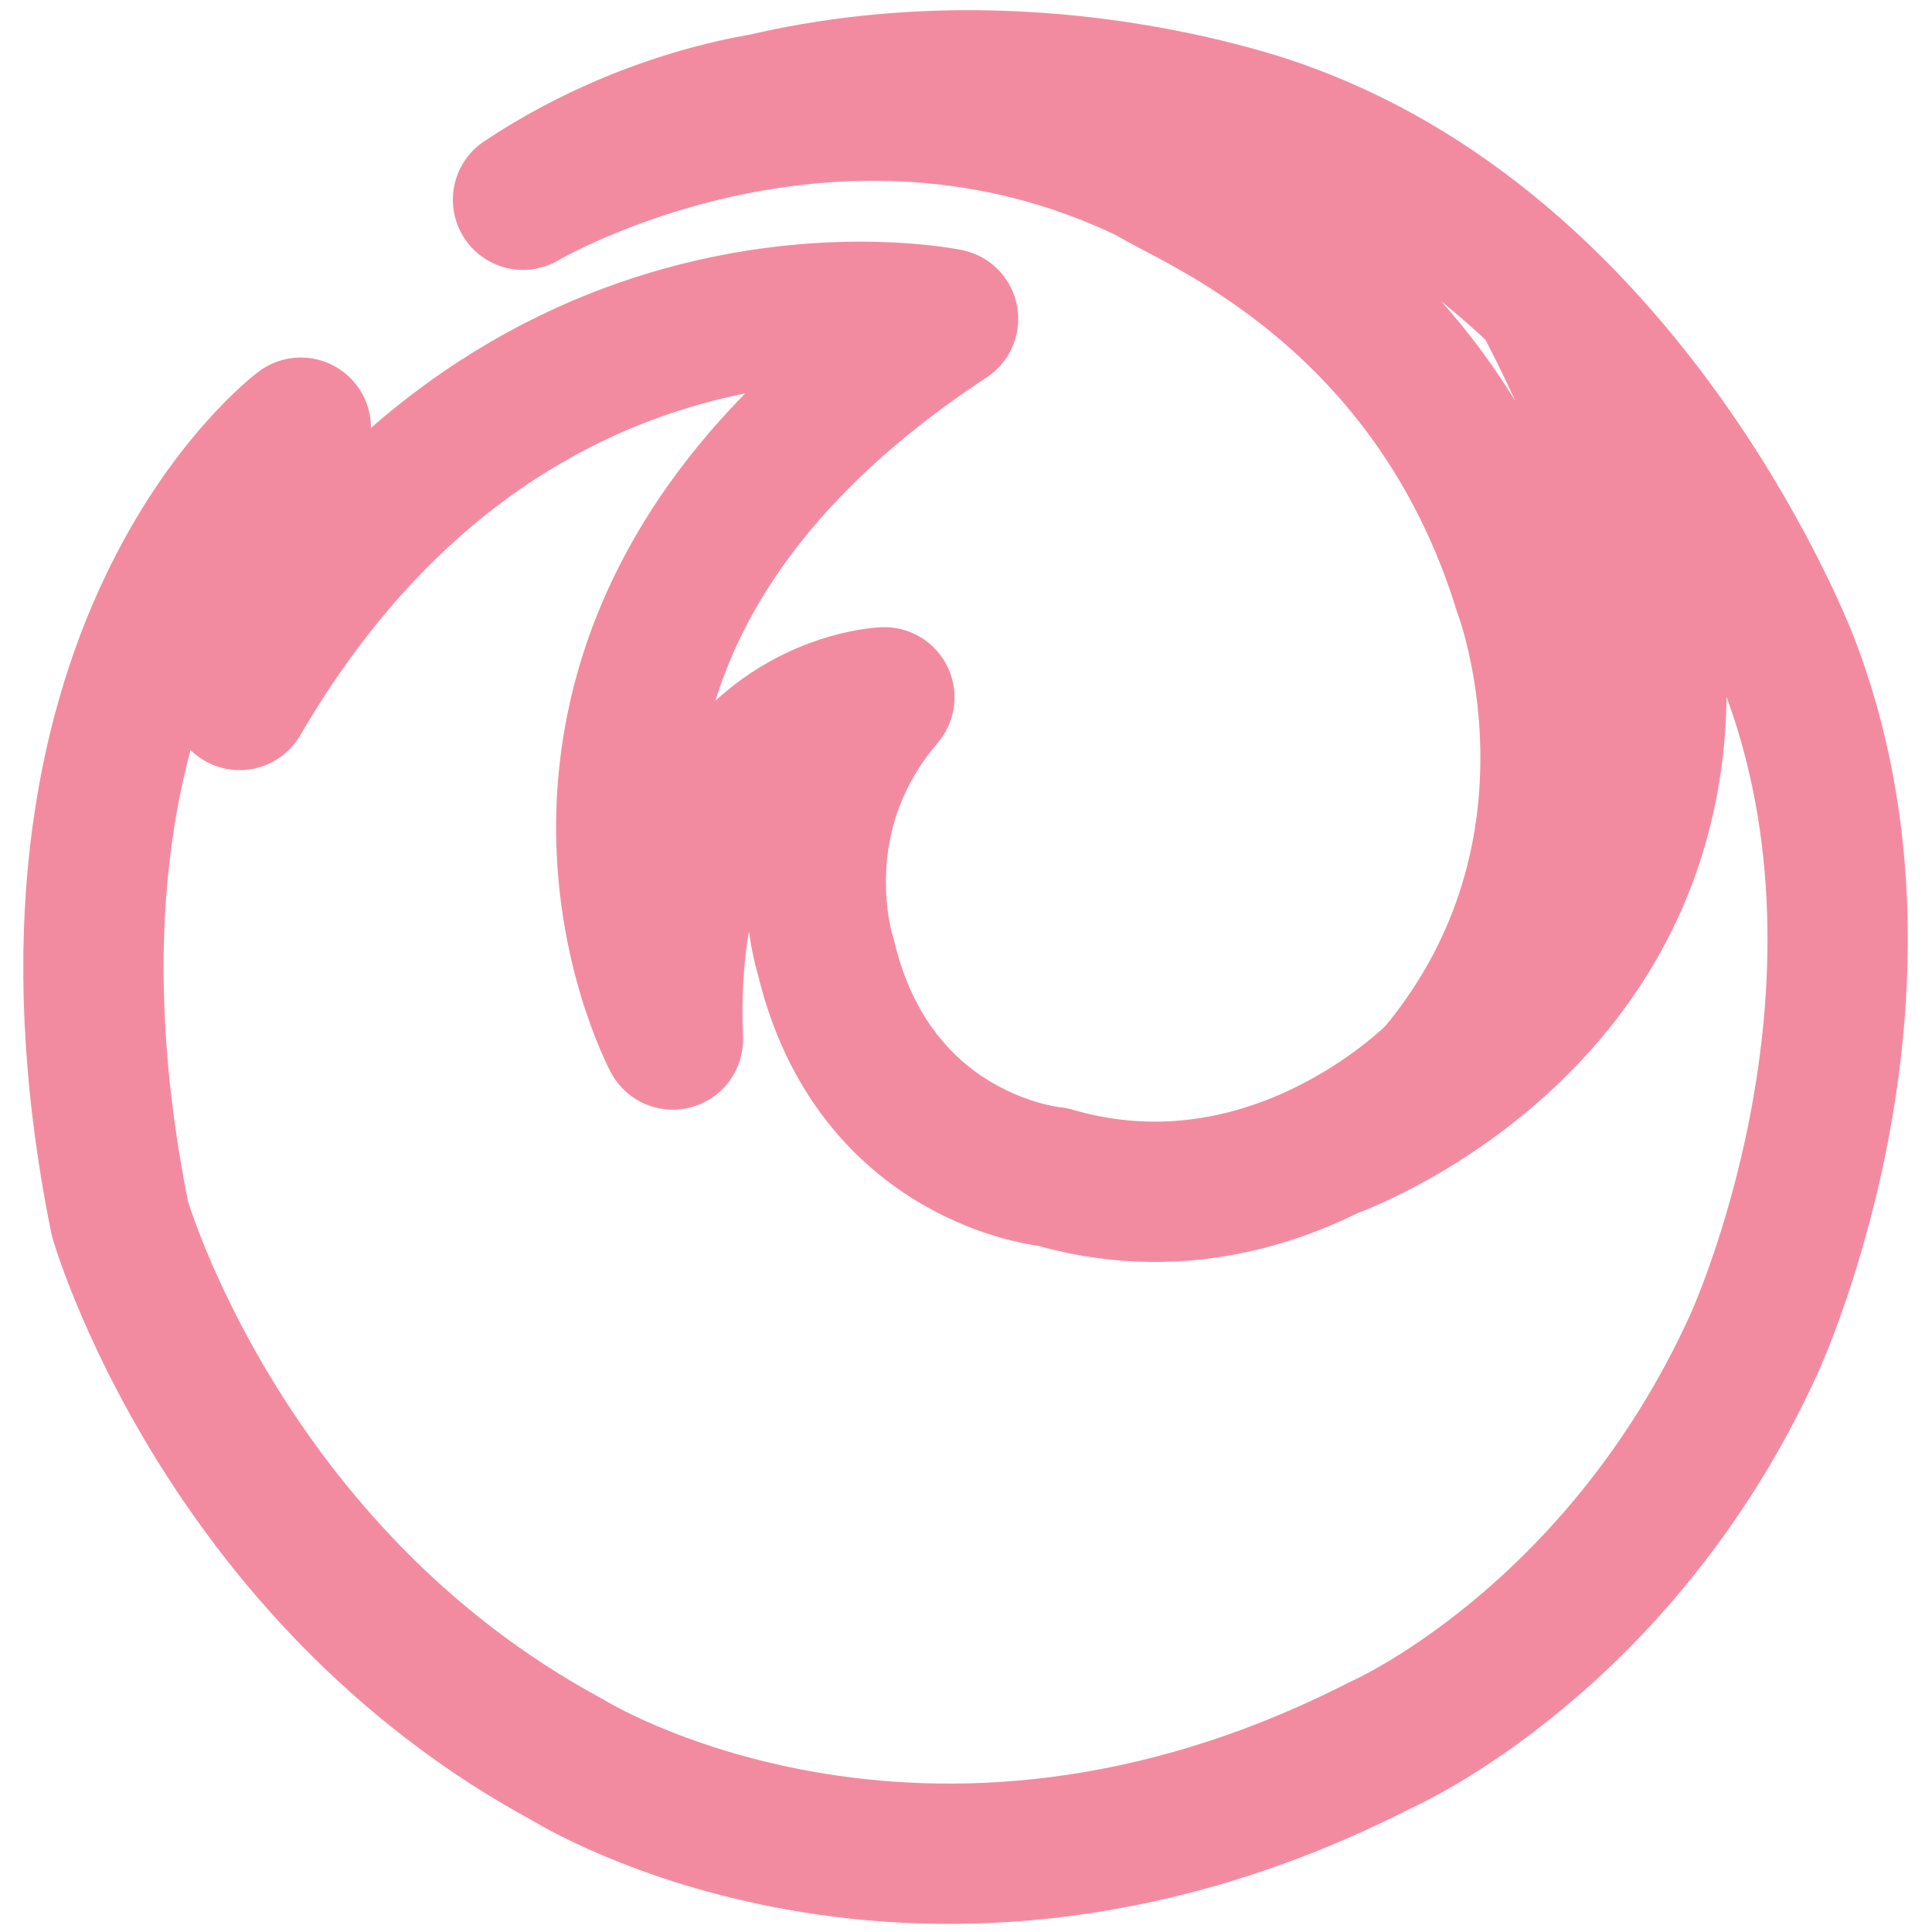 <?xml version="1.0" encoding="UTF-8" standalone="no"?>
<svg
   version="1.1"
   width="48"
   height="48"
   viewBox="0 0 48 48"
   id="svg25"
   sodipodi:docname="firefox.svg"
   inkscape:version="1.1 (c68e22c387, 2021-05-23)"
   xmlns:inkscape="http://www.inkscape.org/namespaces/inkscape"
   xmlns:sodipodi="http://sodipodi.sourceforge.net/DTD/sodipodi-0.dtd"
   xmlns="http://www.w3.org/2000/svg"
   xmlns:svg="http://www.w3.org/2000/svg">
  <sodipodi:namedview
     id="namedview27"
     pagecolor="#ffffff"
     bordercolor="#666666"
     borderopacity="1.0"
     inkscape:pageshadow="2"
     inkscape:pageopacity="0.0"
     inkscape:pagecheckerboard="0"
     showgrid="false"
     inkscape:zoom="11.916667"
     inkscape:cx="24.083915"
     inkscape:cy="23.999999"
     inkscape:window-width="1536"
     inkscape:window-height="806"
     inkscape:window-x="0"
     inkscape:window-y="0"
     inkscape:window-maximized="1"
     inkscape:current-layer="svg25" />
  <defs
     id="defs21">
    <radialGradient
       id="grad"
       cx="24"
       cy="24"
       fx="24"
       fy="24"
       fr="0"
       r="23.663"
       gradientTransform="matrix(1,0,0,1.014,-0.337,0.227)"
       gradientUnits="userSpaceOnUse"
       spreadMethod="pad">
      <stop
         offset="0.156"
         stop-color="#ffea00"
         id="stop2" />
      <stop
         offset="0.231"
         stop-color="#ffde00"
         id="stop4" />
      <stop
         offset="0.365"
         stop-color="#ffbf00"
         id="stop6" />
      <stop
         offset="0.541"
         stop-color="#ff8e00"
         id="stop8" />
      <stop
         offset="0.763"
         stop-color="#ff272d"
         id="stop10" />
      <stop
         offset="0.796"
         stop-color="#f92433"
         id="stop12" />
      <stop
         offset="0.841"
         stop-color="#e91c45"
         id="stop14" />
      <stop
         offset="0.893"
         stop-color="#cf0e62"
         id="stop16" />
      <stop
         offset="0.935"
         stop-color="#b5007f"
         id="stop18" />
    </radialGradient>
  </defs>
  <path
     style="fill:none;stroke:#f38ba0;stroke-width:3.486;stroke-linecap:round;stroke-linejoin:round;stroke-opacity:1"
     d="M 6.207,16.36 5.954,17.39 M 33.051,28.533 c 0,0 13.802,-4.846 5.381,-20.933 M 31.912,3.284 c 0,0 -7.466,-2.898 -15.321,0 m 3.283,-0.831 c 0,0 -3.398,0.19 -6.88,2.509 0,0 7.607,-4.518 15.584,-0.645 0.99,0.655 6.999,2.895 9.286,10.368 0,0 2.469,6.441 -2.153,11.98 0,0 -4.052,4.187 -9.56,2.576 0,0 -4.432,-0.386 -5.635,-5.475 0,0 -1.14,-3.414 1.456,-6.441 m 0,0 c 0,0 -5.571,0.193 -5.255,8.502 m 0,0 c 0,0 -5.318,-9.919 6.838,-17.906 0,0 -10.763,-2.254 -17.601,9.468 0,0 0.95,-4.895 1.519,-6.763 0,0 -7.344,5.475 -4.495,19.645 0,0 2.532,8.824 11.143,13.462 0,0 8.737,5.475 20.196,-0.386 0,0 5.888,-2.576 9.244,-9.919 0,0 4.052,-8.696 0.886,-16.94 0,0 -3.799,-10.048 -12.536,-13.204"
     id="path23" />
</svg>
